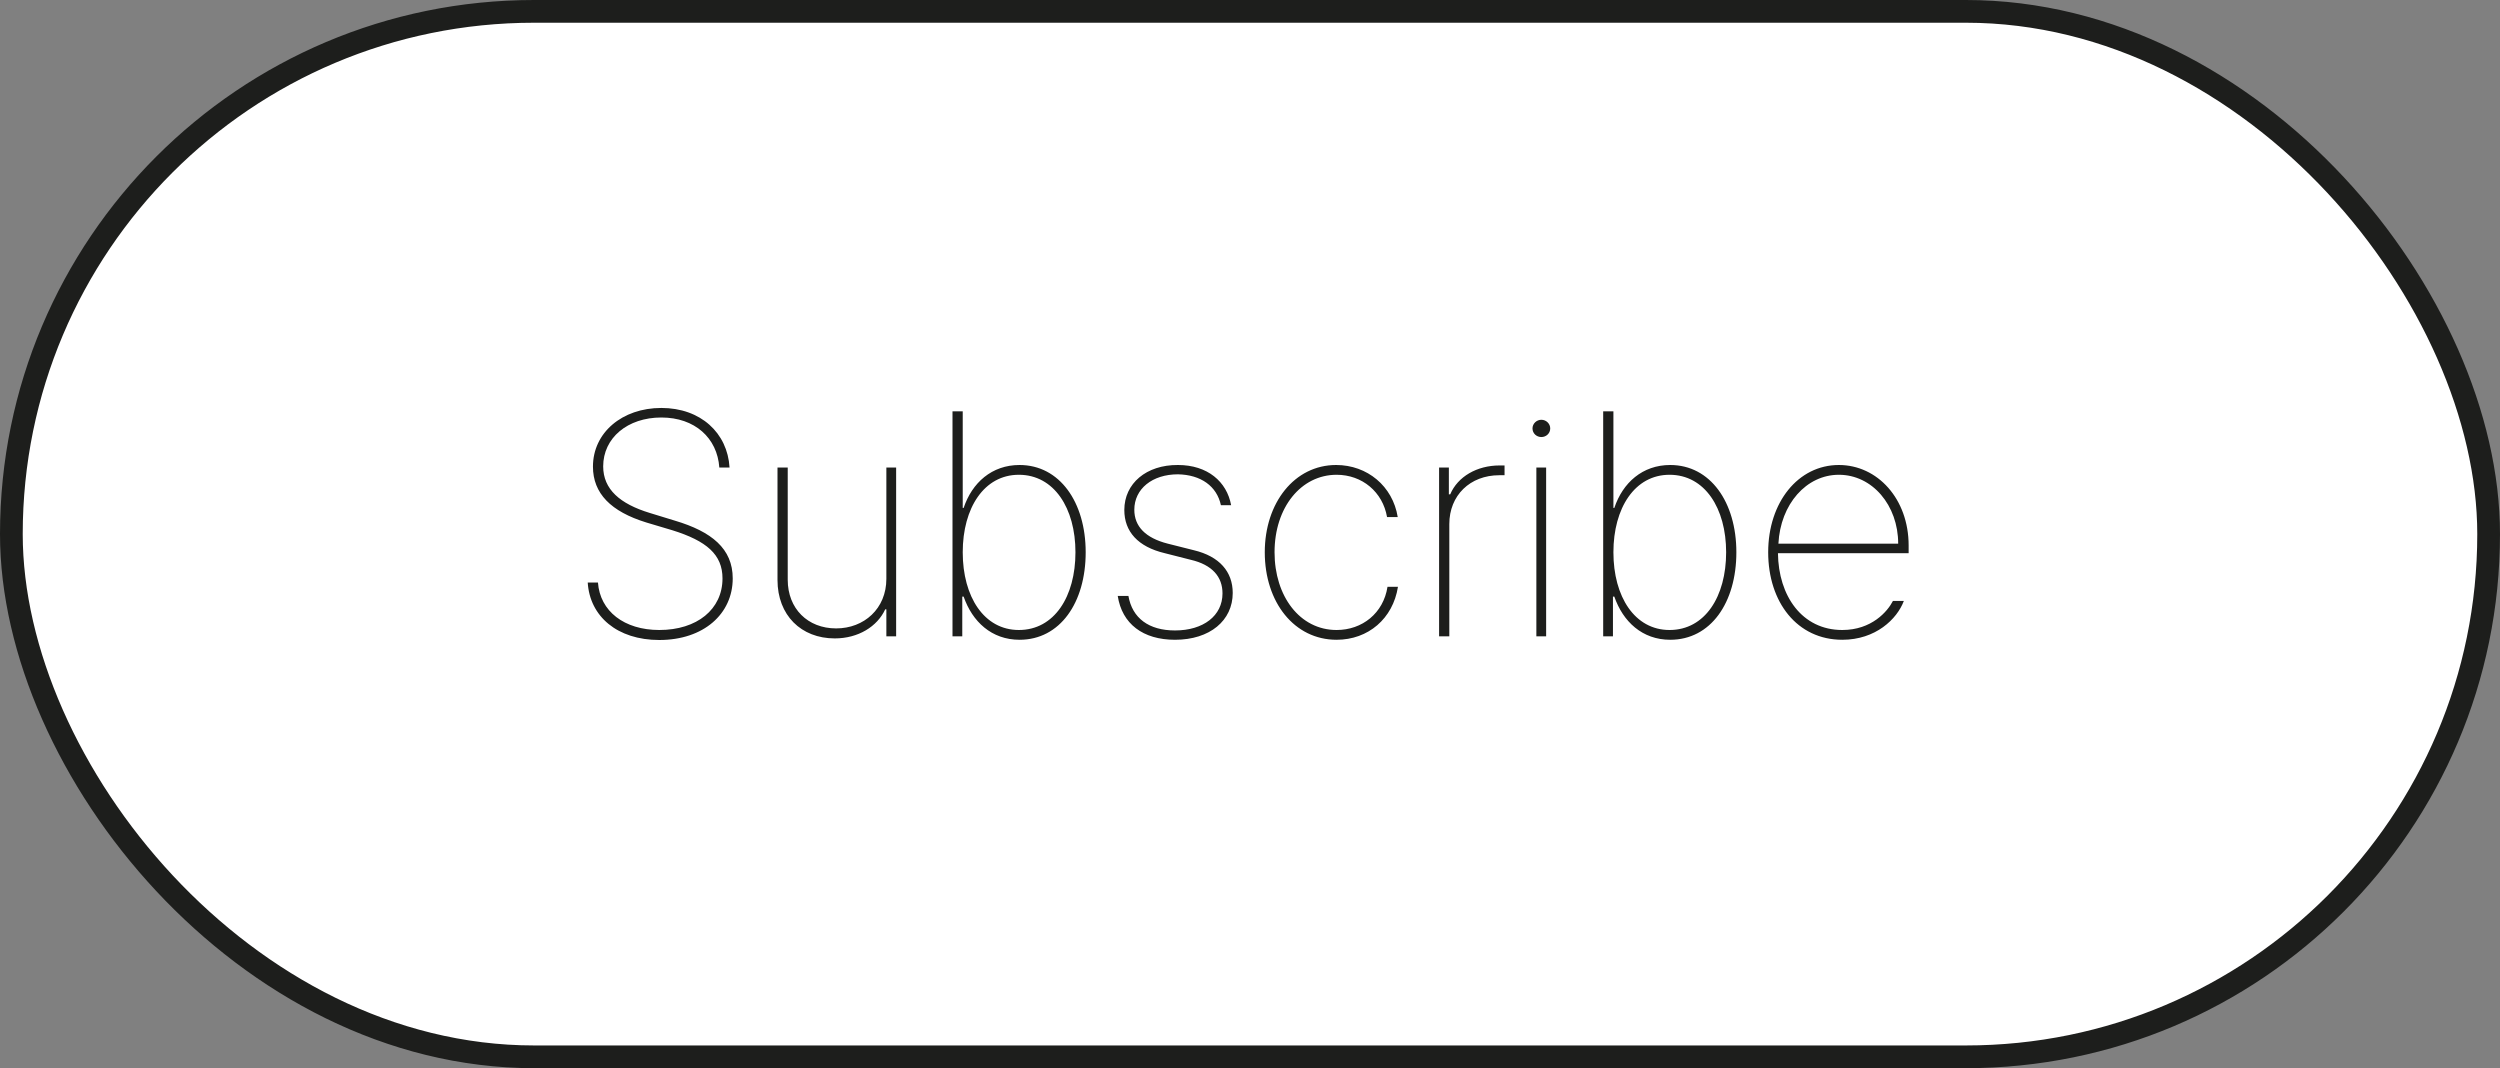 <svg width="110" height="47" viewBox="0 0 110 47" fill="none" xmlns="http://www.w3.org/2000/svg" xmlns:xlink="http://www.w3.org/1999/xlink">
	<rect x="0" y="0" width="110" height="47" fill="#808080" stroke="none"/>
	<desc>
			Created with Pixso.
	</desc>
	<defs/>
	<rect id="button" rx="23" width="109" height="46" transform="translate(0.5 0.5)" fill="#FFFFFF" fill-opacity="1"/>
	<path id="Claim Your Spot" d="M32.1 20.57L31.65 20.57C31.56 19.27 30.57 18.37 29.1 18.37C27.61 18.37 26.54 19.27 26.54 20.52C26.54 21.53 27.28 22.17 28.59 22.57L29.7 22.91C31.31 23.39 32.24 24.14 32.24 25.45C32.24 27.01 30.96 28.16 29.01 28.16C27.16 28.16 25.95 27.12 25.86 25.63L26.31 25.63C26.4 26.89 27.46 27.72 29.01 27.72C30.67 27.72 31.79 26.81 31.79 25.45C31.79 24.4 31.09 23.8 29.58 23.33L28.44 22.99C26.88 22.51 26.09 21.71 26.09 20.53C26.09 19.04 27.37 17.95 29.1 17.95C30.83 17.95 32.01 19.05 32.1 20.57ZM42.34 28L41.91 28L41.91 18.1L42.36 18.1L42.36 22.35L42.4 22.35C42.77 21.24 43.64 20.46 44.86 20.46C46.62 20.46 47.77 22.09 47.77 24.3C47.77 26.52 46.64 28.15 44.86 28.15C43.63 28.15 42.78 27.35 42.4 26.25L42.34 26.25L42.34 28ZM70.97 28L70.54 28L70.54 18.1L70.99 18.1L70.99 22.35L71.03 22.35C71.4 21.24 72.27 20.46 73.49 20.46C75.25 20.46 76.4 22.09 76.4 24.3C76.4 26.52 75.27 28.15 73.49 28.15C72.26 28.15 71.41 27.35 71.03 26.25L70.97 26.25L70.97 28ZM68.21 18.85C68.21 19.07 68.03 19.23 67.82 19.23C67.61 19.23 67.43 19.07 67.43 18.85C67.43 18.64 67.61 18.47 67.82 18.47C68.03 18.47 68.21 18.64 68.21 18.85ZM54.17 22.23L53.72 22.23C53.54 21.39 52.84 20.89 51.83 20.87C50.7 20.87 49.91 21.51 49.91 22.43C49.91 23.16 50.4 23.67 51.38 23.92L52.53 24.21C53.66 24.48 54.24 25.16 54.24 26.09C54.24 27.3 53.24 28.15 51.7 28.15C50.29 28.15 49.37 27.45 49.18 26.22L49.65 26.22C49.82 27.2 50.55 27.74 51.7 27.74C52.95 27.74 53.79 27.09 53.79 26.11C53.79 25.38 53.34 24.85 52.39 24.63L51.25 24.34C50.07 24.06 49.47 23.39 49.47 22.44C49.47 21.27 50.44 20.45 51.83 20.46C53.13 20.46 53.98 21.19 54.17 22.23ZM61.51 25.82C61.29 27.22 60.2 28.15 58.81 28.15C56.95 28.15 55.65 26.5 55.65 24.3C55.65 22.12 56.96 20.46 58.79 20.46C60.16 20.46 61.28 21.39 61.5 22.75L61.03 22.75C60.84 21.65 59.94 20.89 58.81 20.89C57.25 20.89 56.08 22.32 56.08 24.3C56.08 26.23 57.19 27.72 58.81 27.72C59.94 27.72 60.87 26.98 61.05 25.82L61.51 25.82ZM83.77 26.44C83.47 27.24 82.53 28.15 81.06 28.15C79.08 28.15 77.8 26.5 77.8 24.3C77.8 22.1 79.12 20.46 80.91 20.46C82.61 20.46 83.98 21.95 83.98 24L83.98 24.34L78.23 24.34C78.25 26.22 79.29 27.72 81.06 27.72C82.35 27.72 83.05 26.91 83.29 26.44L83.77 26.44ZM63.77 28L63.32 28L63.32 20.57L63.75 20.57L63.75 21.75L63.81 21.75C64.14 20.97 64.99 20.48 65.98 20.48L66.2 20.48L66.2 20.91L65.97 20.91C64.68 20.91 63.77 21.8 63.77 23.06L63.77 28ZM36.79 27.65C38.02 27.65 39 26.78 39 25.47L39 20.57L39.43 20.57L39.43 28L39 28L39 26.81L38.95 26.81C38.6 27.57 37.76 28.09 36.73 28.09C35.25 28.09 34.21 27.07 34.21 25.52L34.21 20.57L34.66 20.57L34.66 25.51C34.66 26.78 35.54 27.65 36.79 27.65ZM68.03 28L67.6 28L67.6 20.57L68.03 20.57L68.03 28ZM44.83 20.89C43.3 20.89 42.36 22.35 42.36 24.3C42.36 26.26 43.3 27.72 44.83 27.72C46.39 27.72 47.32 26.25 47.32 24.3C47.32 22.36 46.38 20.89 44.83 20.89ZM73.46 20.89C71.93 20.89 70.99 22.35 70.99 24.3C70.99 26.26 71.93 27.72 73.46 27.72C75.02 27.72 75.95 26.25 75.95 24.3C75.95 22.36 75.01 20.89 73.46 20.89ZM80.91 20.89C79.48 20.89 78.34 22.18 78.25 23.92L83.52 23.92C83.52 22.23 82.38 20.89 80.91 20.89Z" fill="#1D1E1C" fill-opacity="1" fill-rule="evenodd"/>
	<rect id="button" rx="23" width="109" height="46" transform="translate(0.5 0.5)" stroke="#1D1E1C" stroke-opacity="1" stroke-width="1"/>
</svg>
